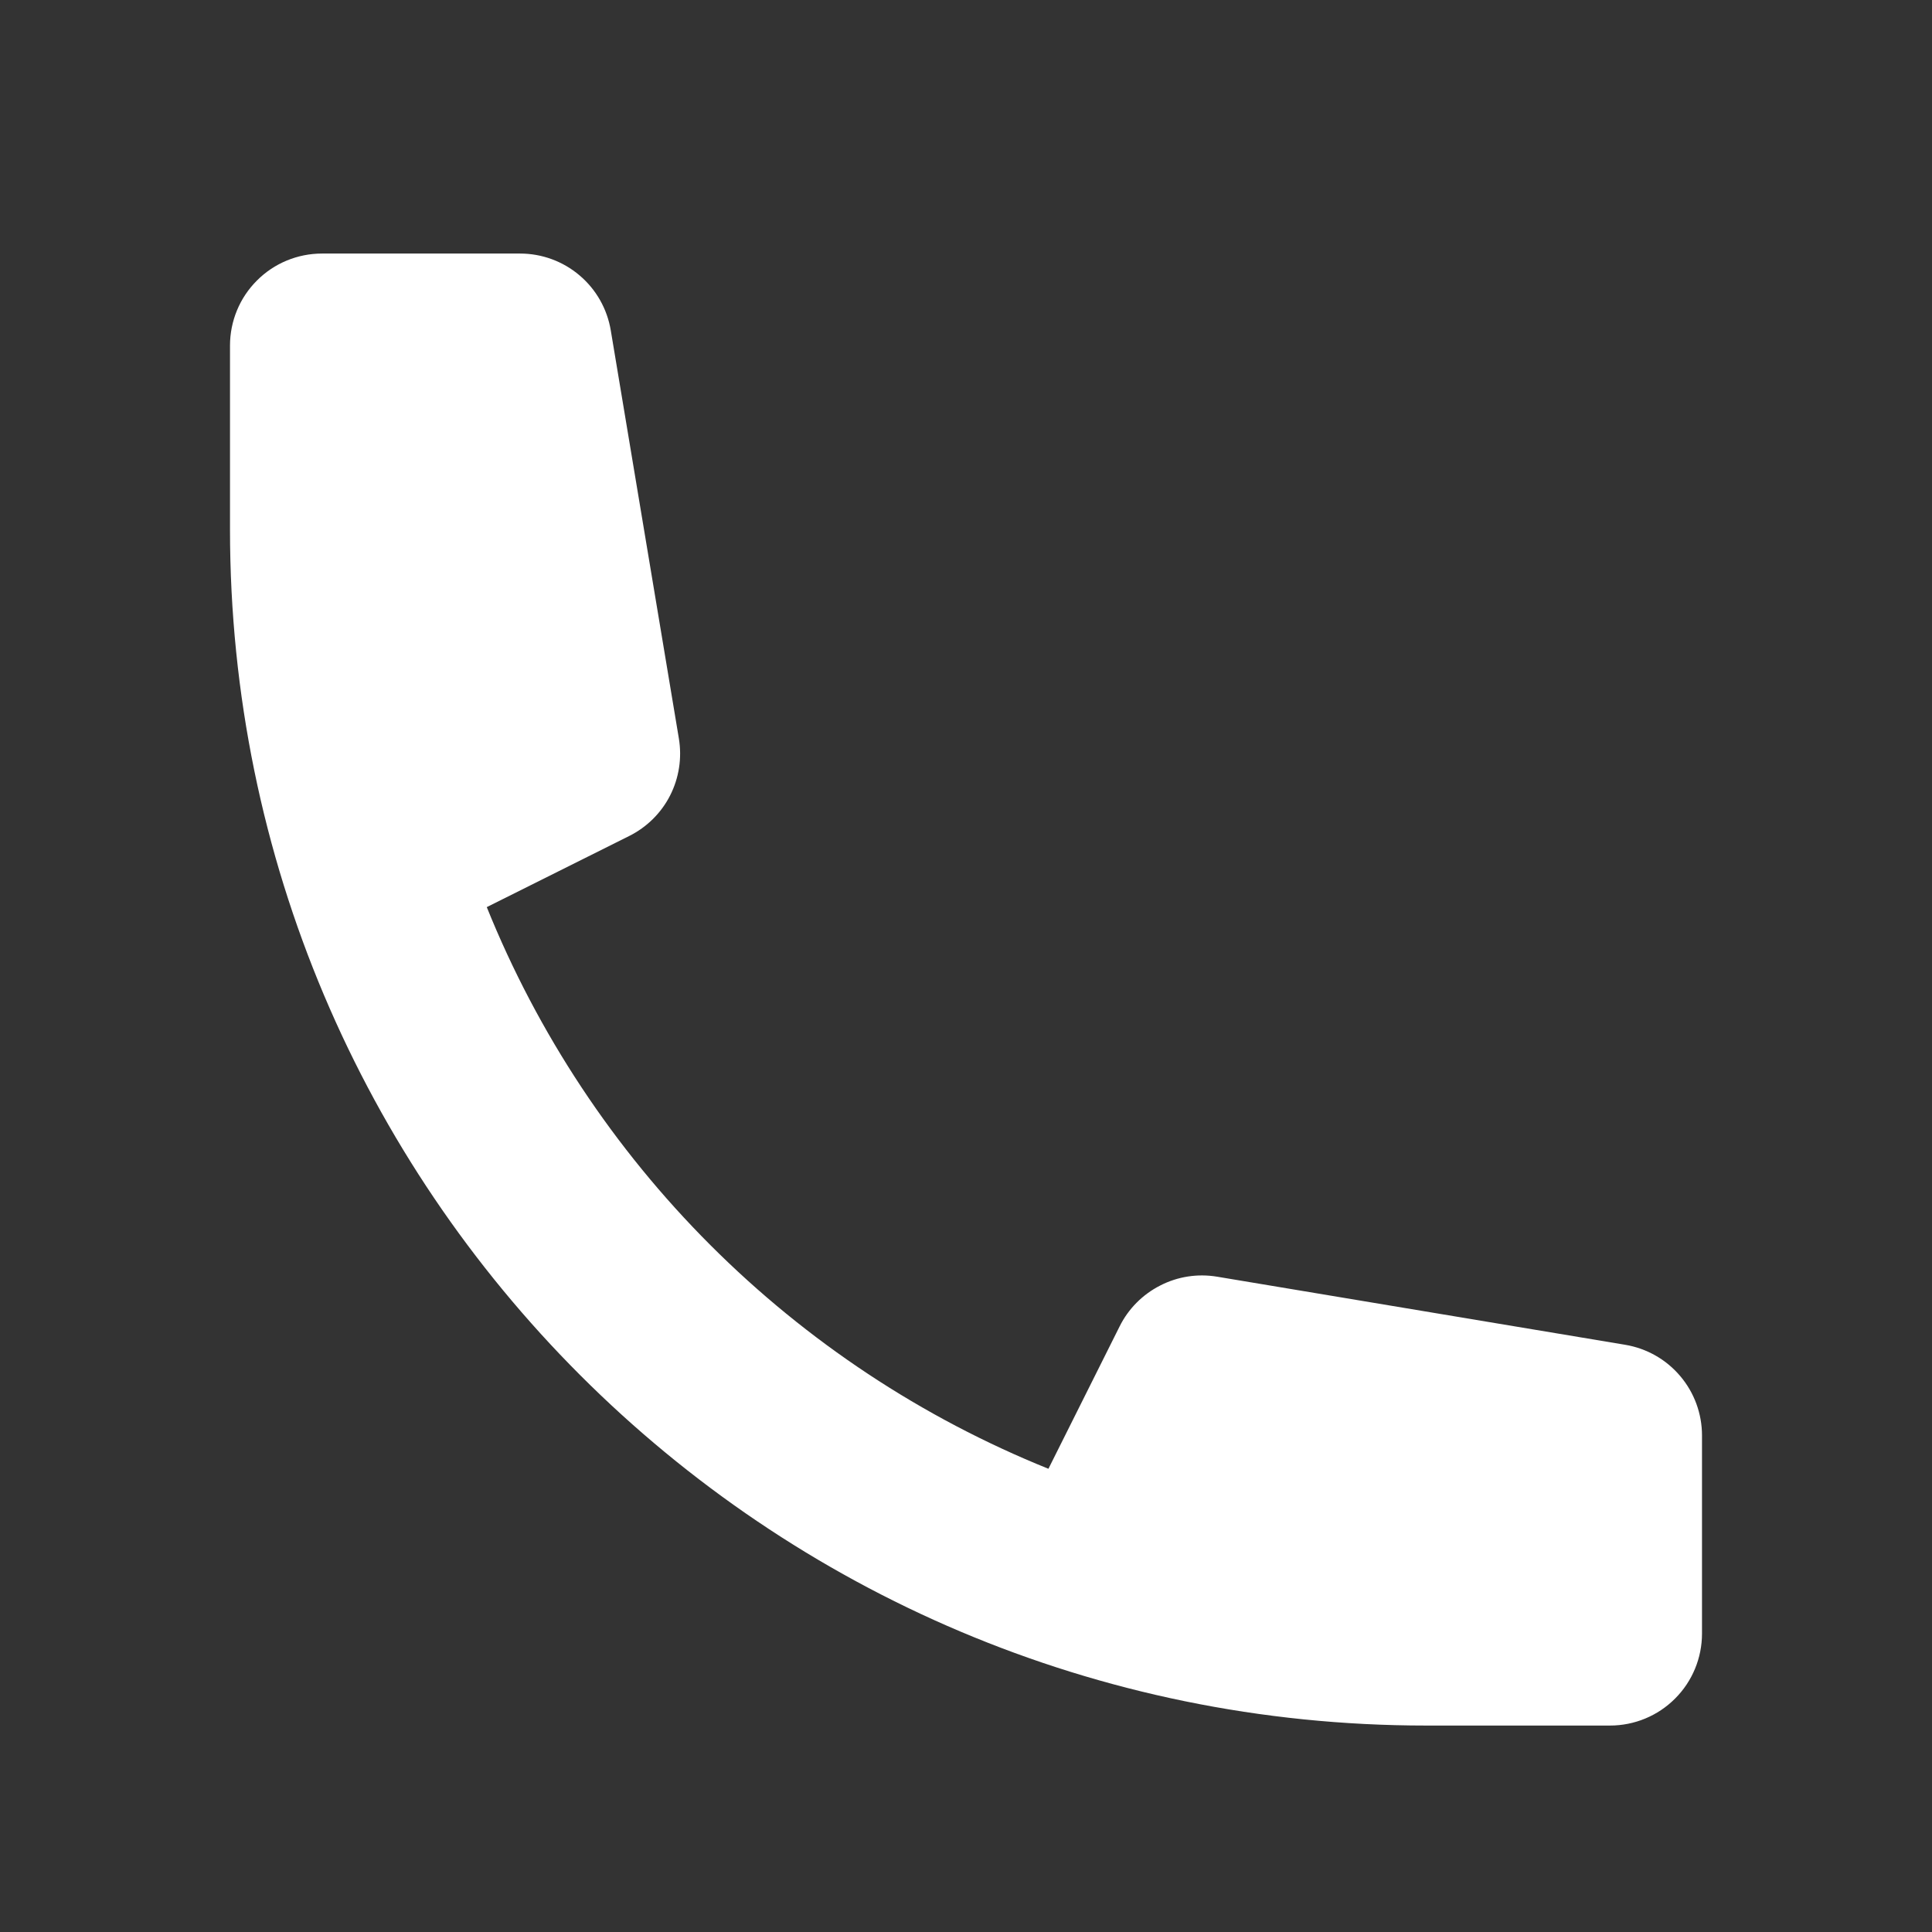 <svg width="21" height="21" viewBox="0 0 21 21" fill="none" xmlns="http://www.w3.org/2000/svg">
<rect x="0" y="0" width="21" height="21" fill="#333333" stroke="none"/>
<path d="M2.5 3.756C2.5 3.491 2.605 3.236 2.793 3.049C2.98 2.861 3.235 2.756 3.5 2.756H5.653C5.89 2.756 6.119 2.84 6.299 2.993C6.48 3.146 6.6 3.358 6.639 3.592L7.379 8.027C7.414 8.238 7.381 8.455 7.284 8.646C7.187 8.837 7.031 8.991 6.839 9.087L5.291 9.86C5.846 11.236 6.673 12.485 7.722 13.534C8.771 14.583 10.02 15.41 11.396 15.965L12.17 14.417C12.265 14.226 12.42 14.07 12.611 13.973C12.801 13.875 13.018 13.842 13.229 13.877L17.664 14.617C17.898 14.656 18.11 14.776 18.263 14.957C18.416 15.137 18.5 15.366 18.5 15.603V17.756C18.5 18.021 18.395 18.276 18.207 18.463C18.02 18.651 17.765 18.756 17.5 18.756H15.5C8.32 18.756 2.5 12.936 2.5 5.756V3.756Z" fill="white"/>
</svg>
